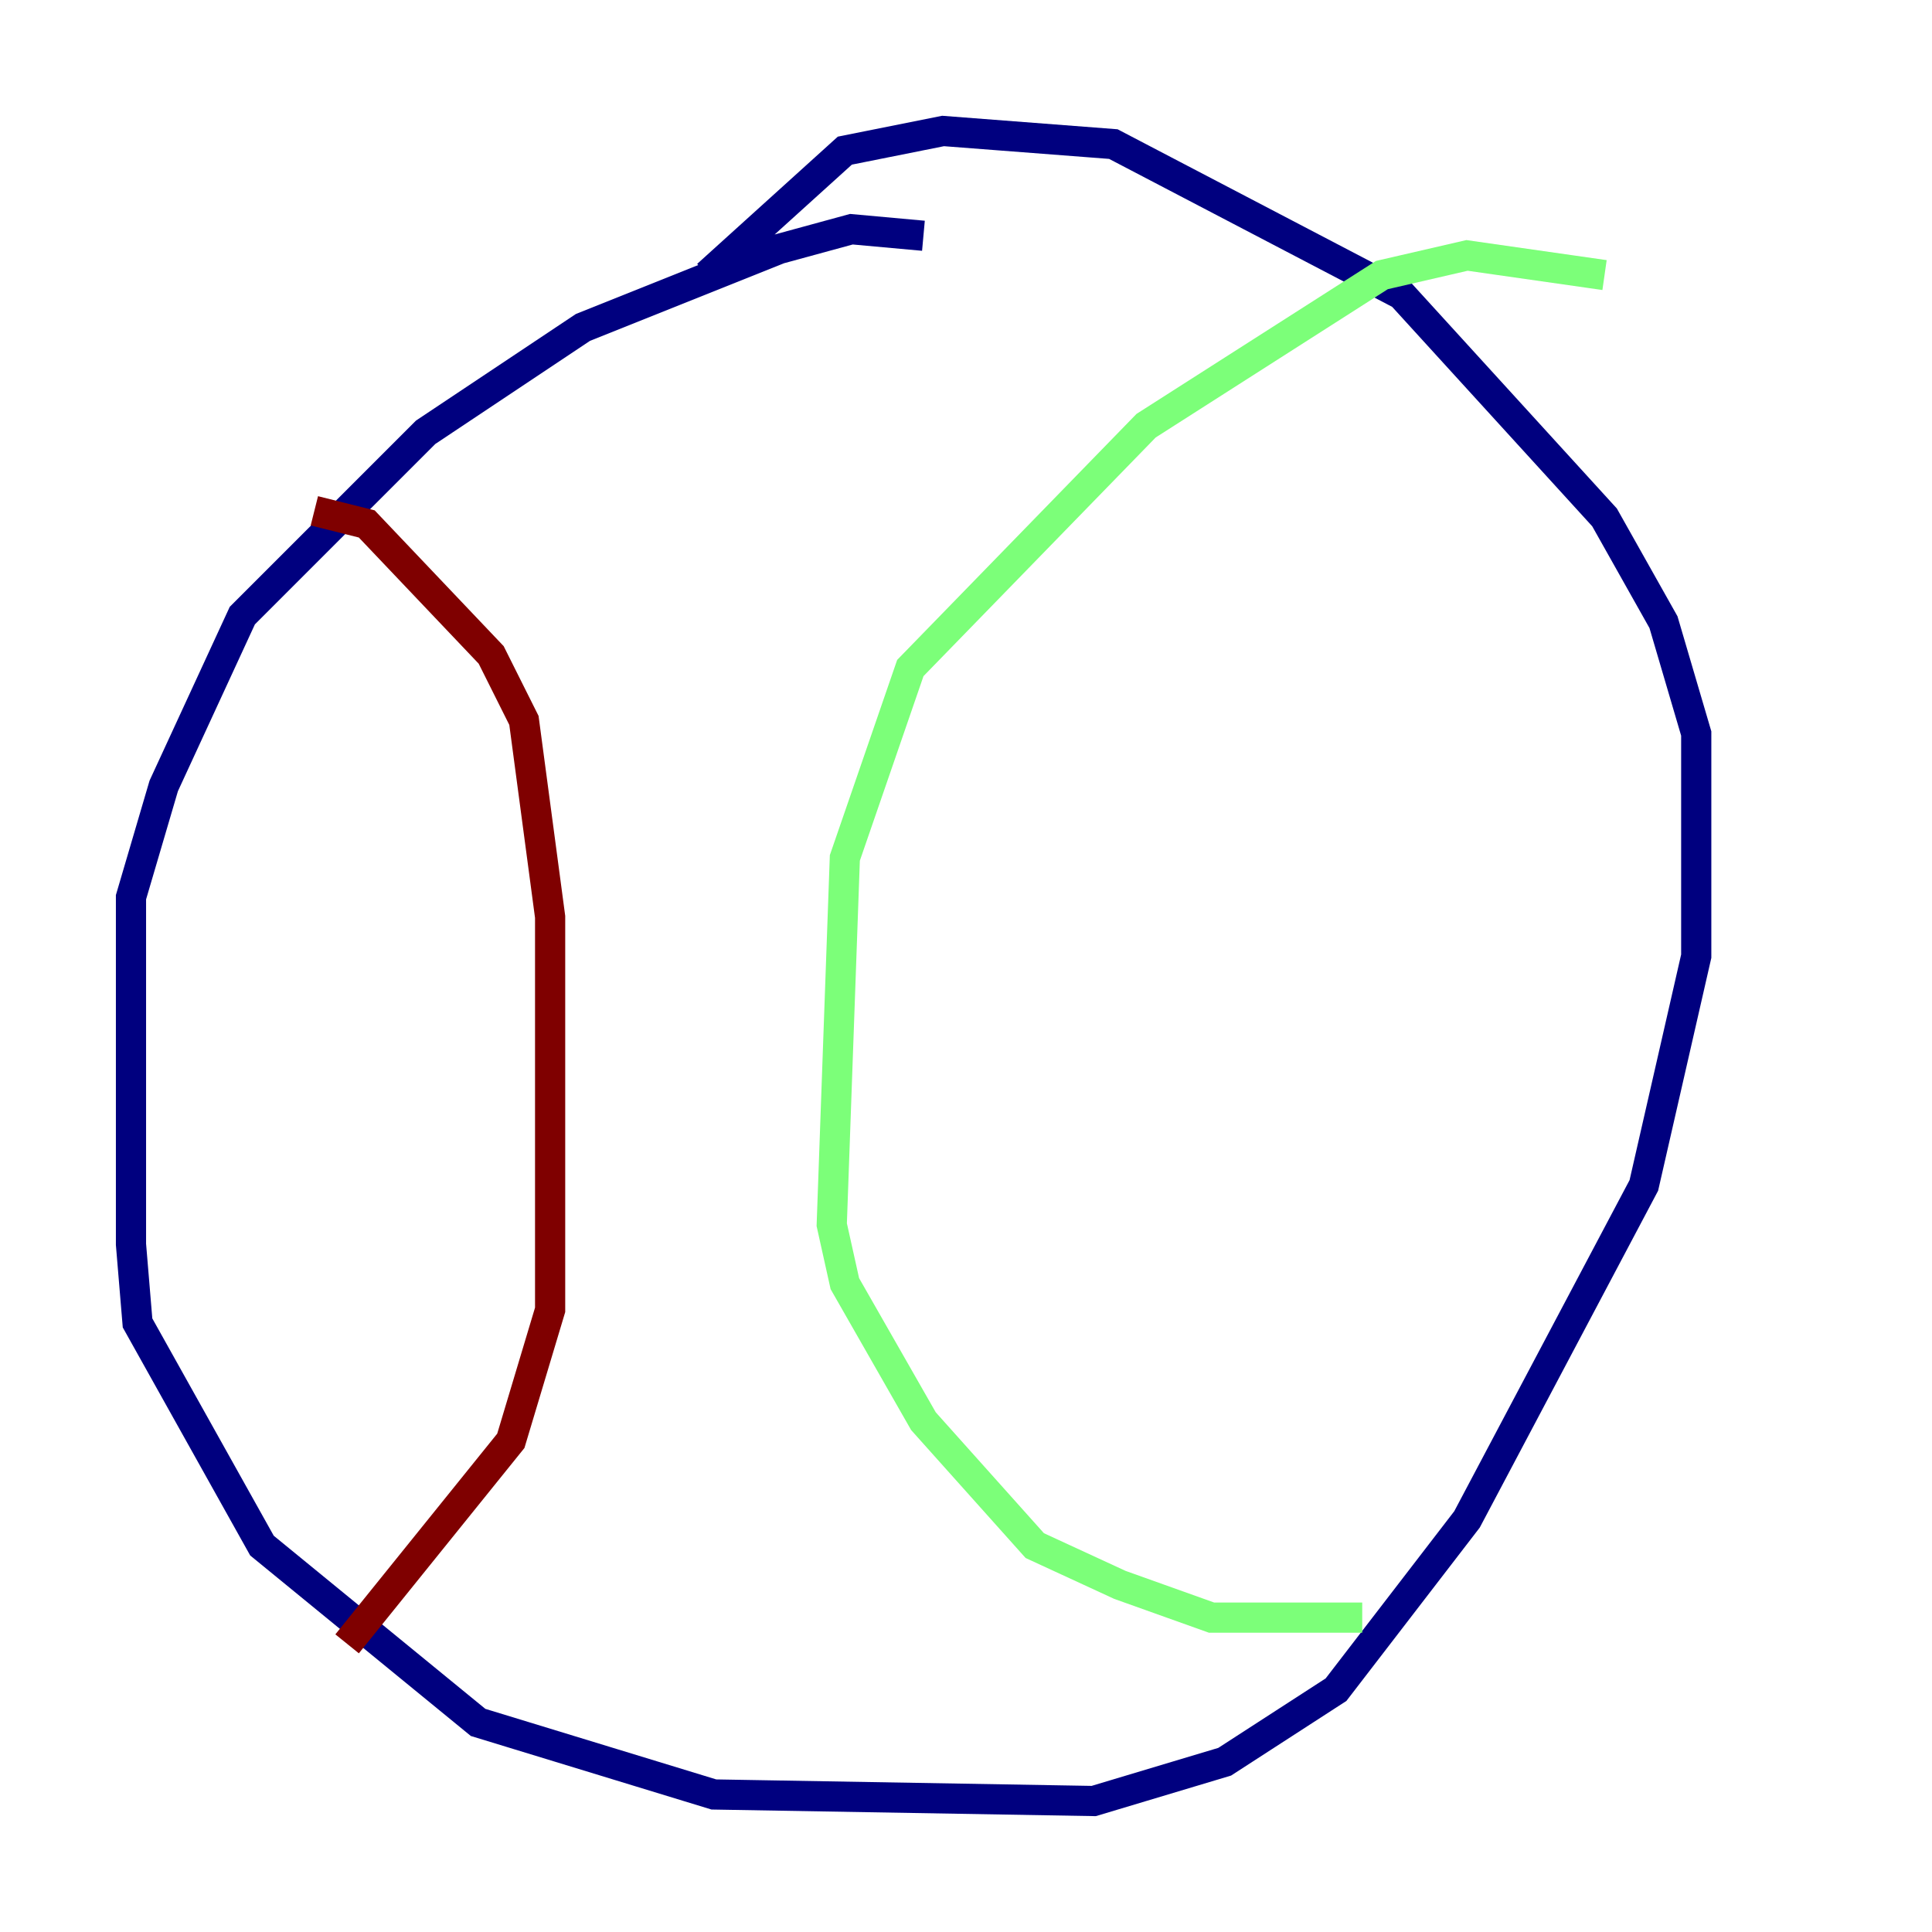 <?xml version="1.0" encoding="utf-8" ?>
<svg baseProfile="tiny" height="128" version="1.2" viewBox="0,0,128,128" width="128" xmlns="http://www.w3.org/2000/svg" xmlns:ev="http://www.w3.org/2001/xml-events" xmlns:xlink="http://www.w3.org/1999/xlink"><defs /><polyline fill="none" points="61.18,15.62 56.407,15.186 51.634,16.488 38.617,21.695 28.203,28.637 16.054,40.786 10.848,52.068 8.678,59.444 8.678,82.441 9.112,87.647 17.356,102.4 31.675,114.115 47.295,118.888 72.461,119.322 81.139,116.719 88.515,111.946 97.193,100.664 108.909,78.536 112.38,63.349 112.38,48.597 110.21,41.22 106.305,34.278 92.854,19.525 73.763,9.546 62.481,8.678 55.973,9.98 46.861,18.224" stroke="#00007f" stroke-width="2" /><polyline fill="none" points="106.305,18.224 97.193,16.922 91.552,18.224 75.932,28.203 60.312,44.258 55.973,56.841 55.105,81.139 55.973,85.044 61.18,94.156 68.556,102.4 74.197,105.003 80.271,107.173 90.251,107.173" stroke="#7cff79" stroke-width="2" /><polyline fill="none" points="20.827,33.844 24.298,34.712 32.542,43.39 34.712,47.729 36.447,60.746 36.447,86.78 33.844,95.458 22.997,108.909" stroke="#7f0000" stroke-width="2" /></svg>